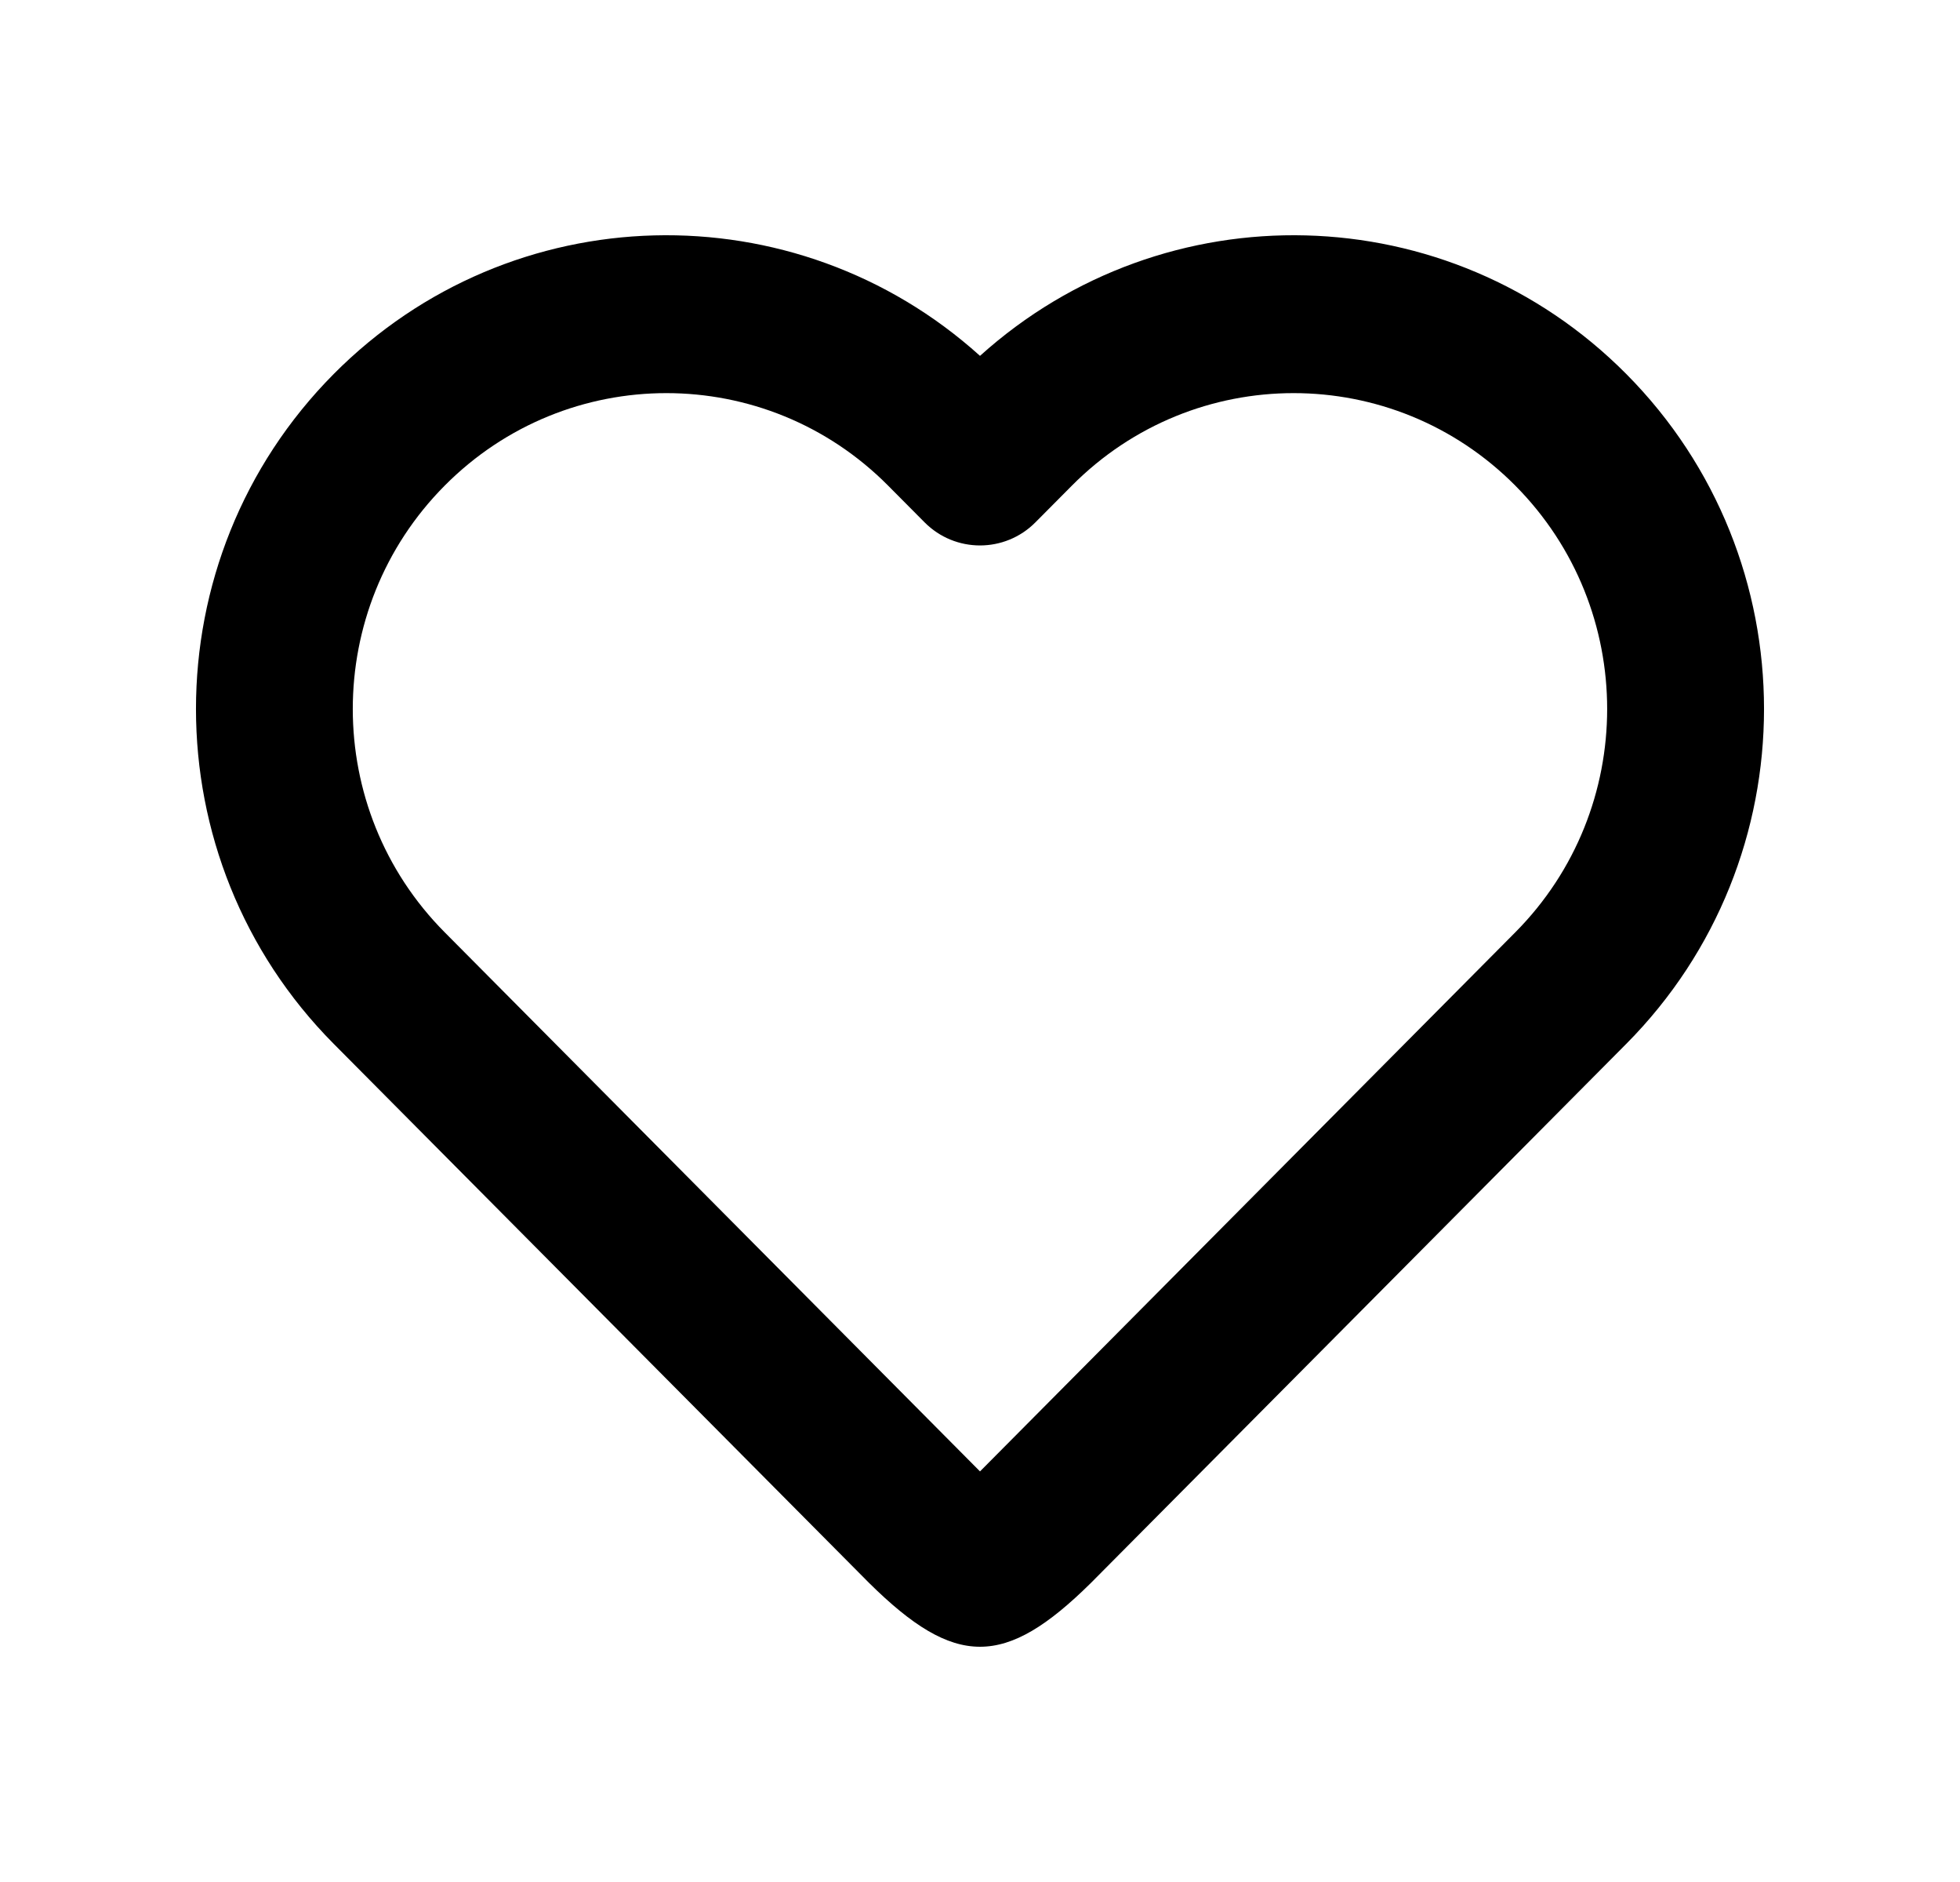 <svg width="25" height="24" viewBox="0 0 25 24" fill="none" xmlns="http://www.w3.org/2000/svg">
<path d="M12.5 4.538C10.144 2.413 6.521 2.49 4.257 4.769C1.914 7.128 1.914 10.953 4.257 13.312L11.086 20.187C12.183 21.271 12.817 21.271 13.914 20.187L20.743 13.312C23.086 10.953 23.086 7.128 20.743 4.769C18.479 2.49 14.856 2.413 12.5 4.538ZM11.328 6.193L11.793 6.661C12.183 7.054 12.817 7.054 13.207 6.661L13.672 6.193C15.234 4.62 17.766 4.62 19.328 6.193C20.89 7.766 20.89 10.316 19.328 11.889L12.5 18.764L5.672 11.889C4.109 10.316 4.109 7.766 5.672 6.193C7.234 4.62 9.766 4.62 11.328 6.193Z" fill="currentColor"/>
</svg>
